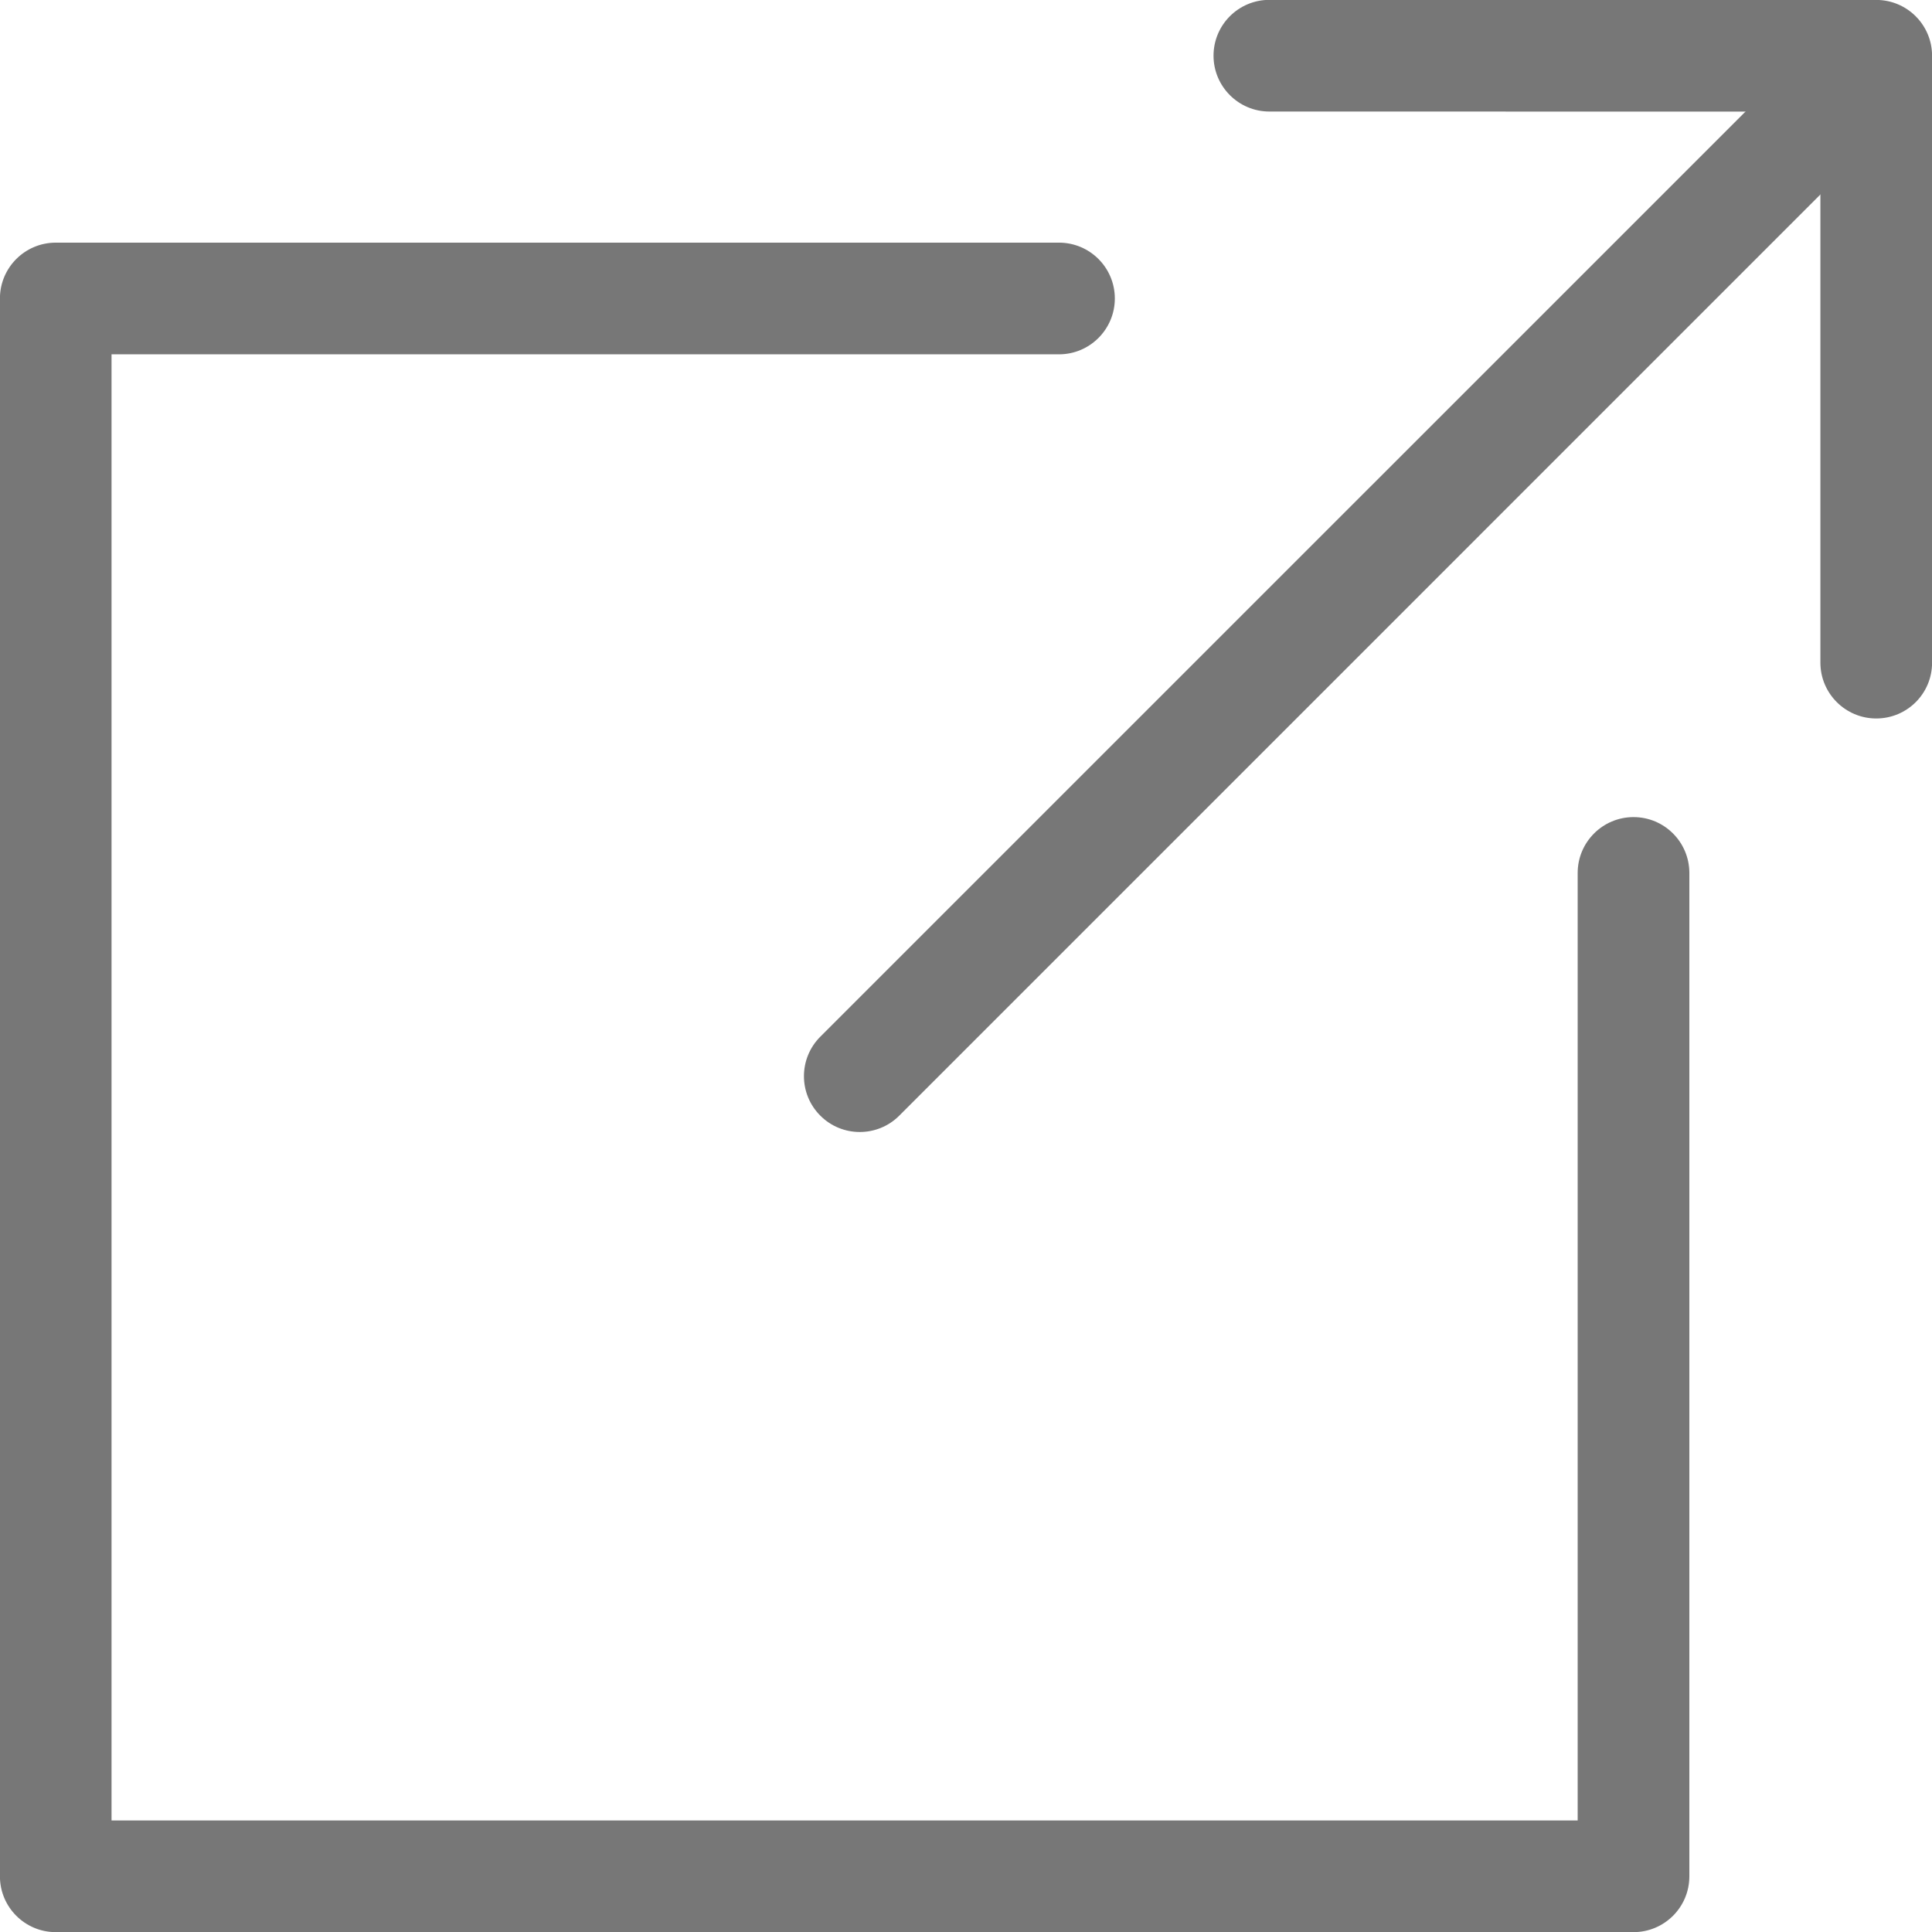 <?xml version="1.0" encoding="utf-8"?>
<!-- Generator: Adobe Illustrator 16.0.0, SVG Export Plug-In . SVG Version: 6.00 Build 0)  -->
<!DOCTYPE svg PUBLIC "-//W3C//DTD SVG 1.1//EN" "http://www.w3.org/Graphics/SVG/1.1/DTD/svg11.dtd">
<svg version="1.1" id="레이어_1" xmlns="http://www.w3.org/2000/svg" xmlns:xlink="http://www.w3.org/1999/xlink" x="0px"
	 y="0px" width="28.13px" height="28.13px" viewBox="0 0 28.13 28.13" enable-background="new 0 0 28.13 28.13"
	 xml:space="preserve">
<g>
	<path fill="#777777" d="M23.784,28.132H0.812c-0.449,0-0.813-0.364-0.813-0.813V4.346c0-0.449,0.364-0.813,0.813-0.813h14.607
		c0.449,0,0.813,0.364,0.813,0.813c0,0.448-0.364,0.813-0.813,0.813H1.624v21.347h21.347V12.71c0-0.449,0.365-0.813,0.813-0.813
		c0.449,0,0.813,0.364,0.813,0.813v14.608C24.598,27.768,24.233,28.132,23.784,28.132z"/>
	<path fill="#777777" d="M27.318,10.461c-0.448,0-0.813-0.364-0.813-0.813V1.625l-8.023-0.001c-0.448,0-0.813-0.364-0.813-0.813
		c0-0.449,0.364-0.813,0.813-0.813l0,0l8.836,0.001c0.449,0,0.813,0.364,0.813,0.813v8.836
		C28.132,10.097,27.768,10.461,27.318,10.461z"/>
	<path fill="#777777" d="M12.518,16.482c-0.207,0-0.416-0.079-0.574-0.238c-0.318-0.317-0.318-0.832,0-1.15L25.639,1.4
		c0.317-0.318,0.832-0.318,1.149,0c0.317,0.317,0.317,0.832,0,1.149L13.093,16.244C12.935,16.403,12.726,16.482,12.518,16.482z"/>
</g>
</svg>
